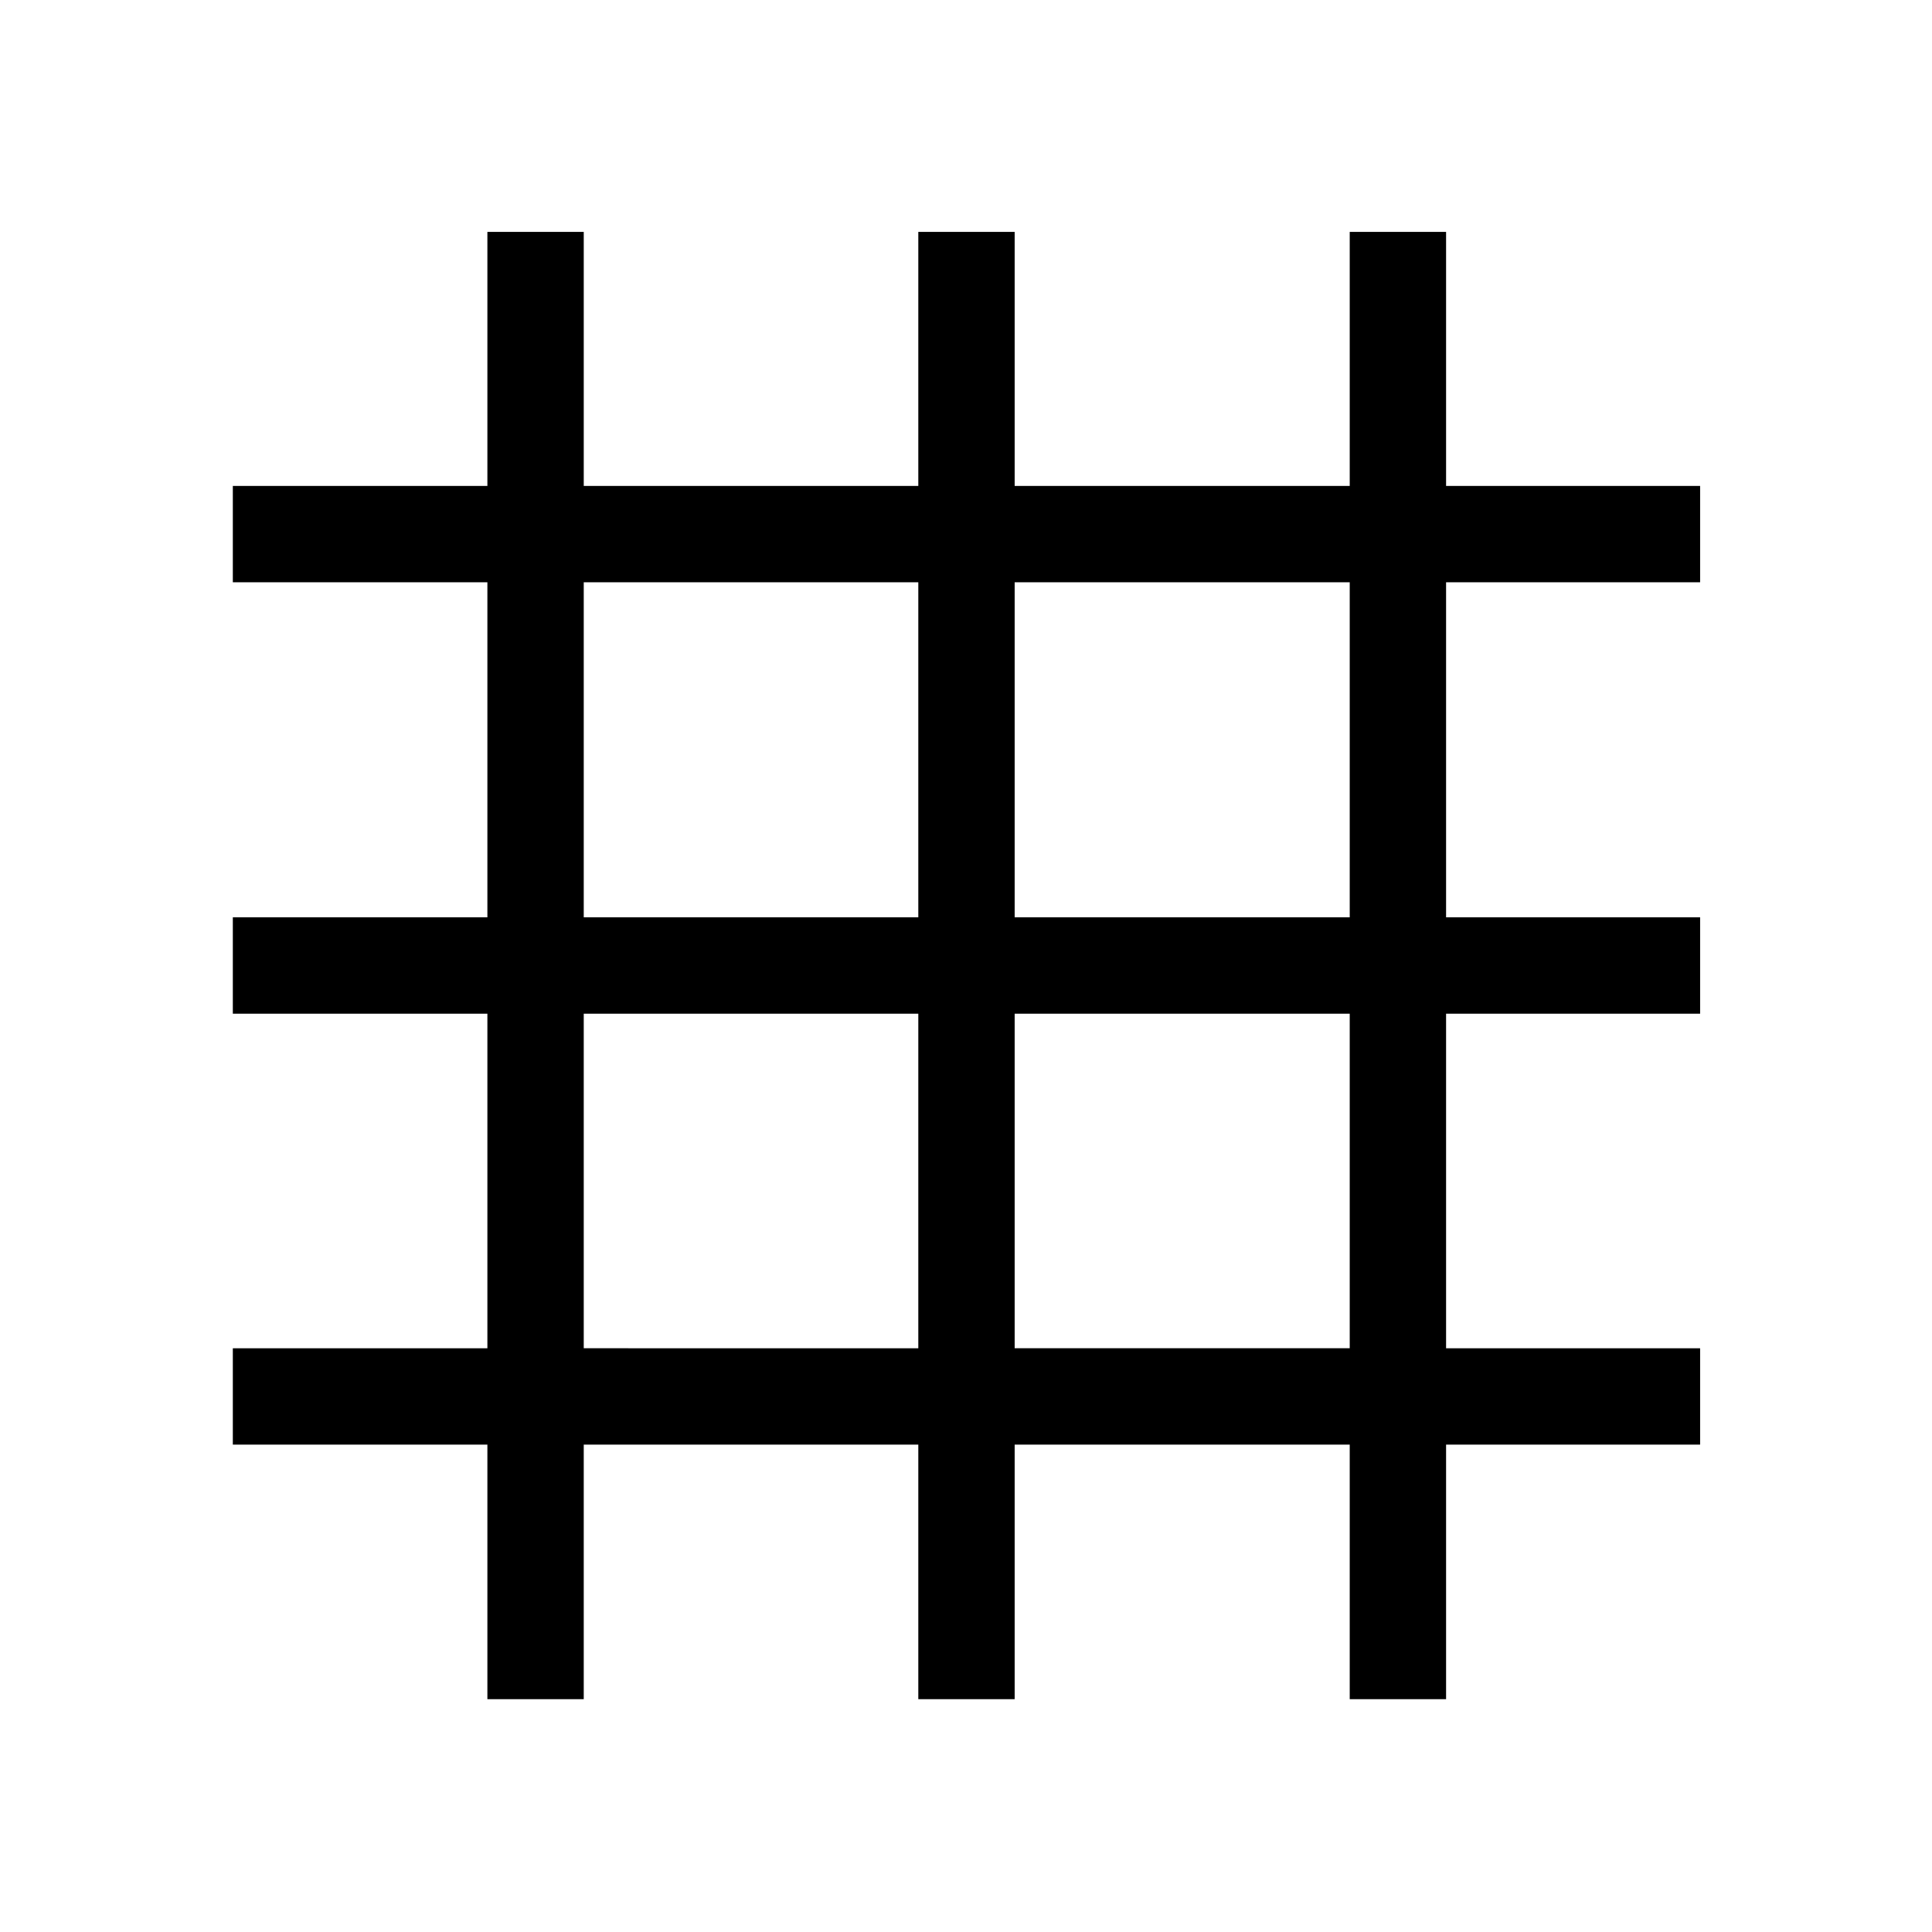 <svg xmlns="http://www.w3.org/2000/svg" height="40" viewBox="0 -960 960 960" width="40"><path d="M242.18-115.69v-126.49H115.69v-47.88h126.49V-456.3H115.69v-47.88h126.49v-166.49H115.69v-47.88h126.49v-126.23h47.88v126.23H456.3v-126.23h47.88v126.23h166.49v-126.23h47.88v126.23h126.23v47.88H718.55v166.49h126.23v47.88H718.55v166.24h126.23v47.88H718.55v126.49h-47.88v-126.49H504.18v126.49H456.3v-126.49H290.06v126.49h-47.88Zm47.88-174.37H456.3V-456.3H290.06v166.24Zm214.12 0h166.49V-456.3H504.18v166.24ZM290.06-504.18H456.3v-166.49H290.06v166.49Zm214.12 0h166.49v-166.49H504.18v166.49Z"/></svg>